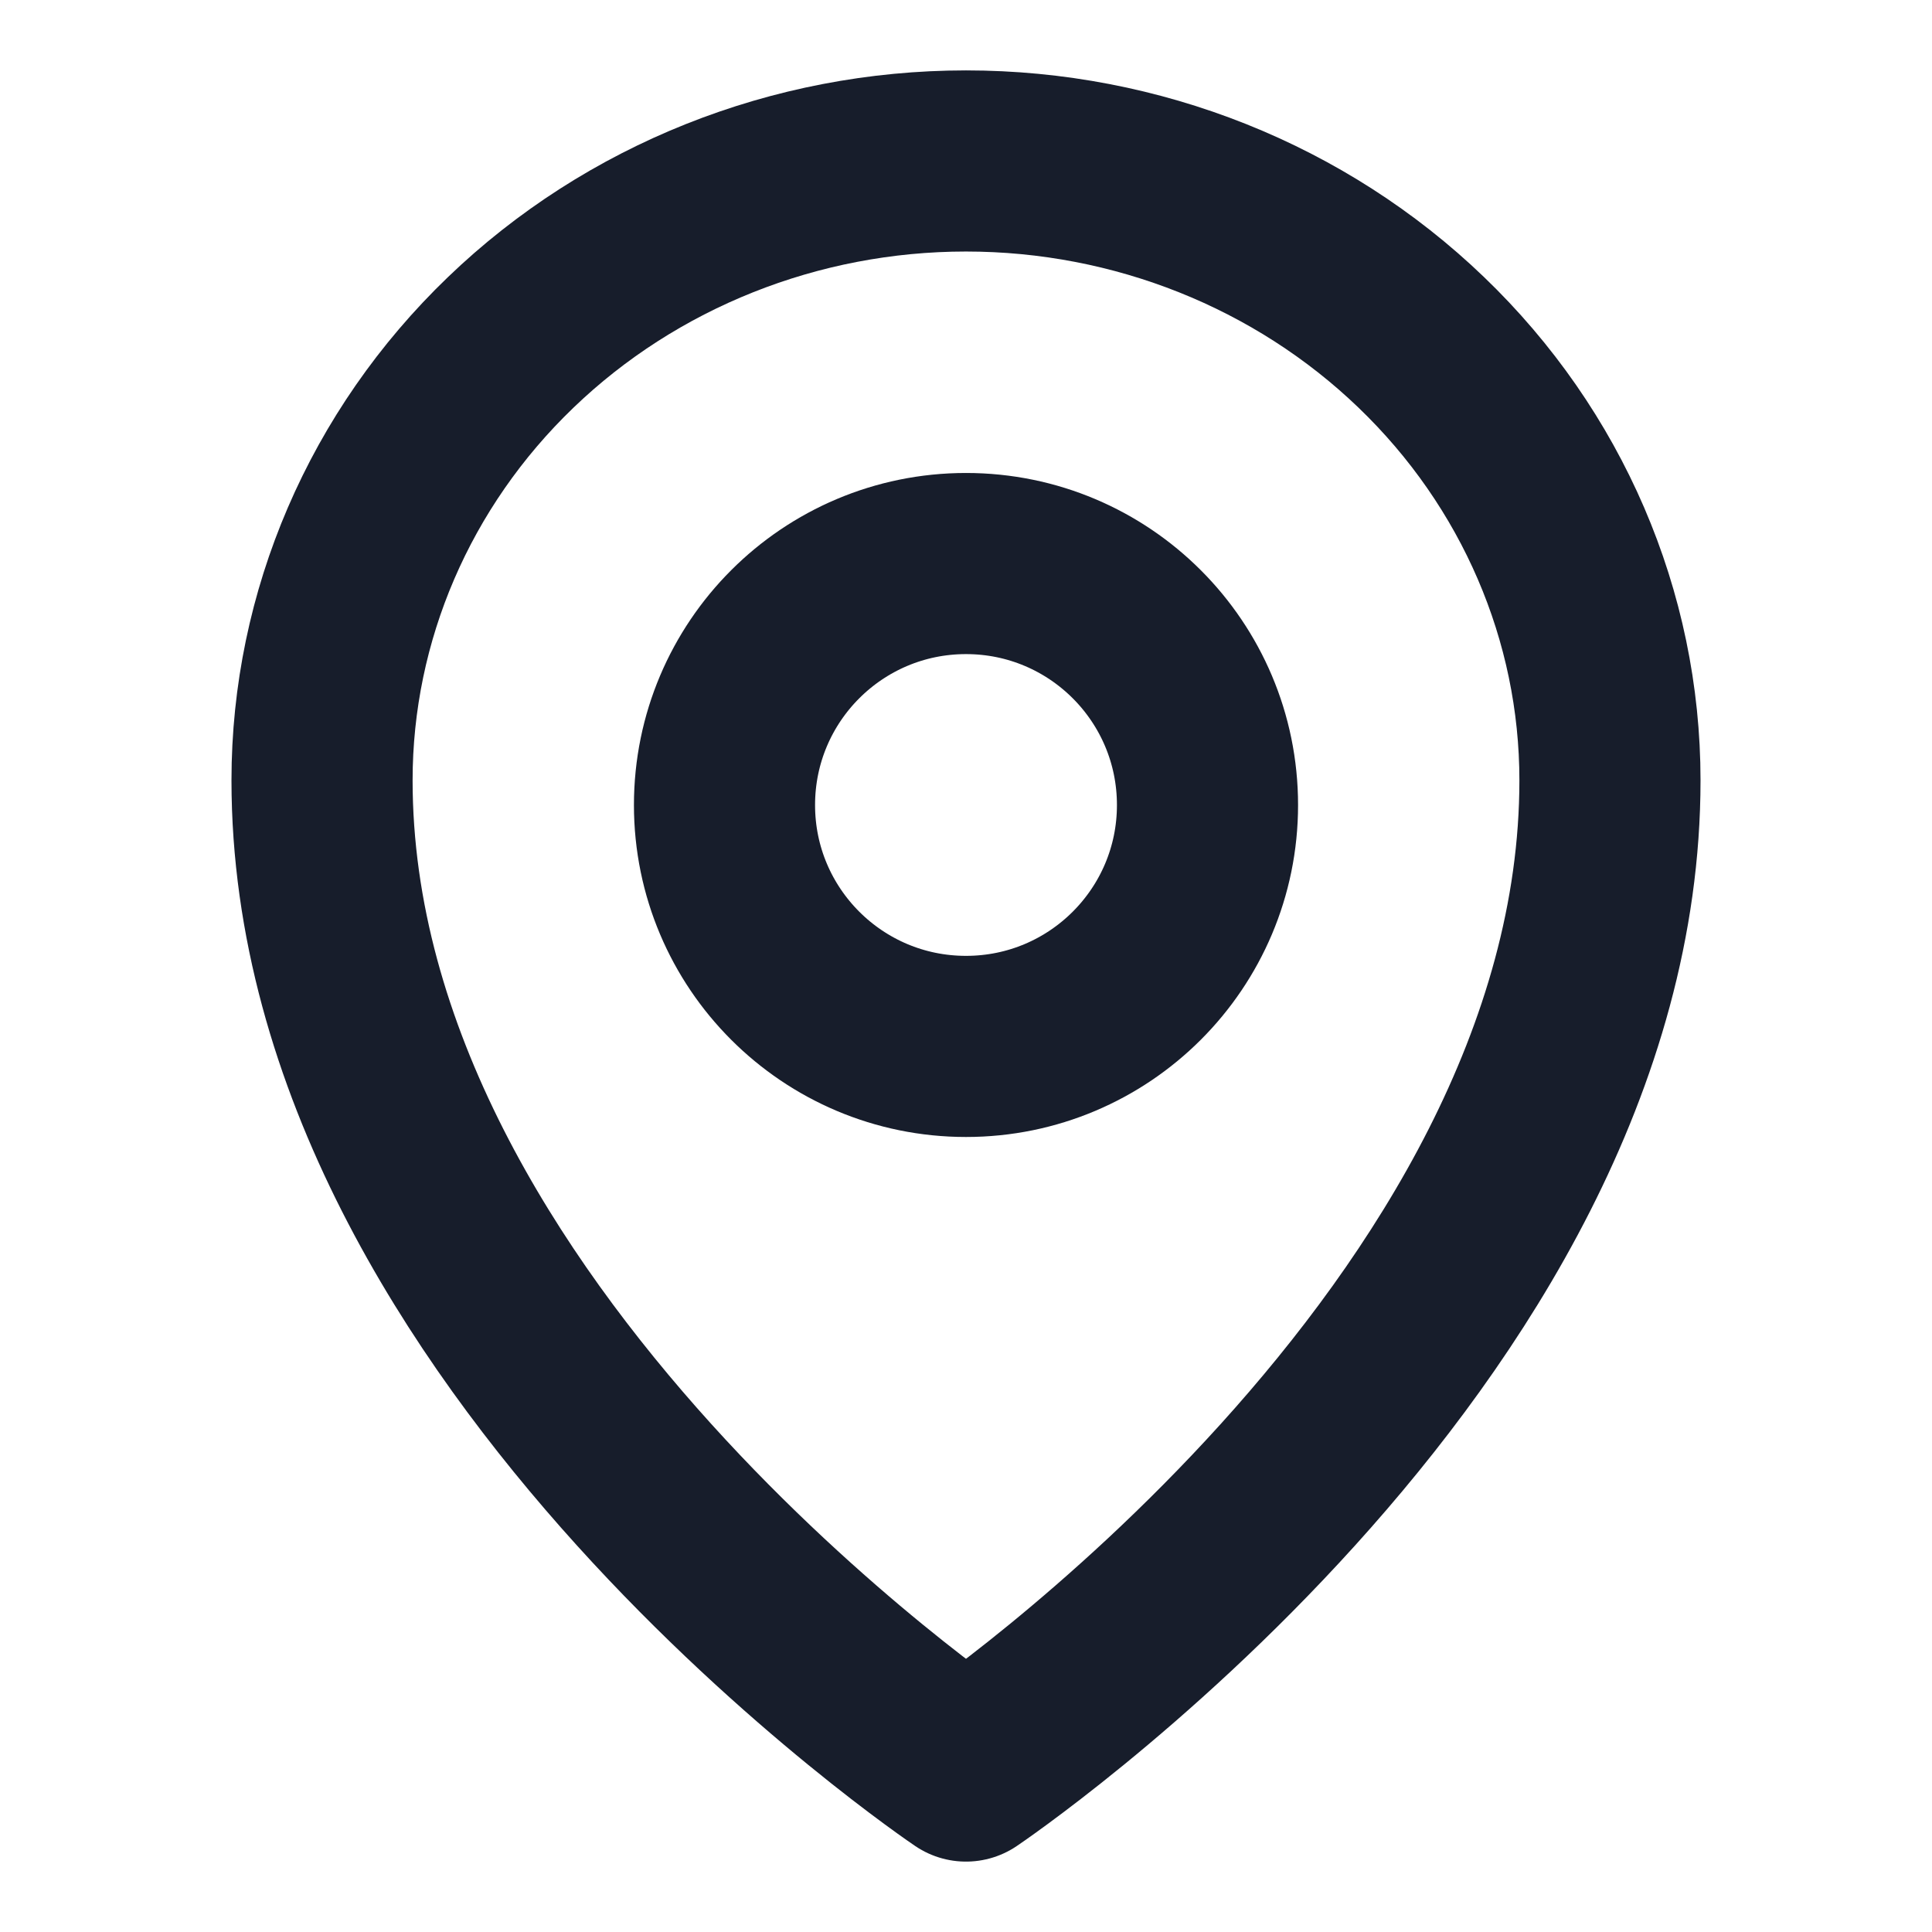 <svg width="16" height="16" viewBox="0 0 16 16" fill="none" xmlns="http://www.w3.org/2000/svg">
<path d="M8 8.666C9.105 8.666 10 7.771 10 6.667C10 5.562 9.105 4.667 8 4.667C6.895 4.667 6 5.562 6 6.667C6 7.771 6.895 8.666 8 8.666Z" stroke="#171D2B" stroke-width="1.5" stroke-linecap="round" stroke-linejoin="round"/>
<path d="M13.333 6.462C13.333 11.077 8 14.667 8 14.667C8 14.667 2.667 11.077 2.667 6.462C2.667 5.102 3.229 3.797 4.229 2.836C5.229 1.874 6.586 1.333 8 1.333C9.415 1.333 10.771 1.874 11.771 2.836C12.771 3.797 13.333 5.102 13.333 6.462V6.462Z" stroke="#171D2B" stroke-width="1.5" stroke-linecap="round" stroke-linejoin="round"/>
</svg>
